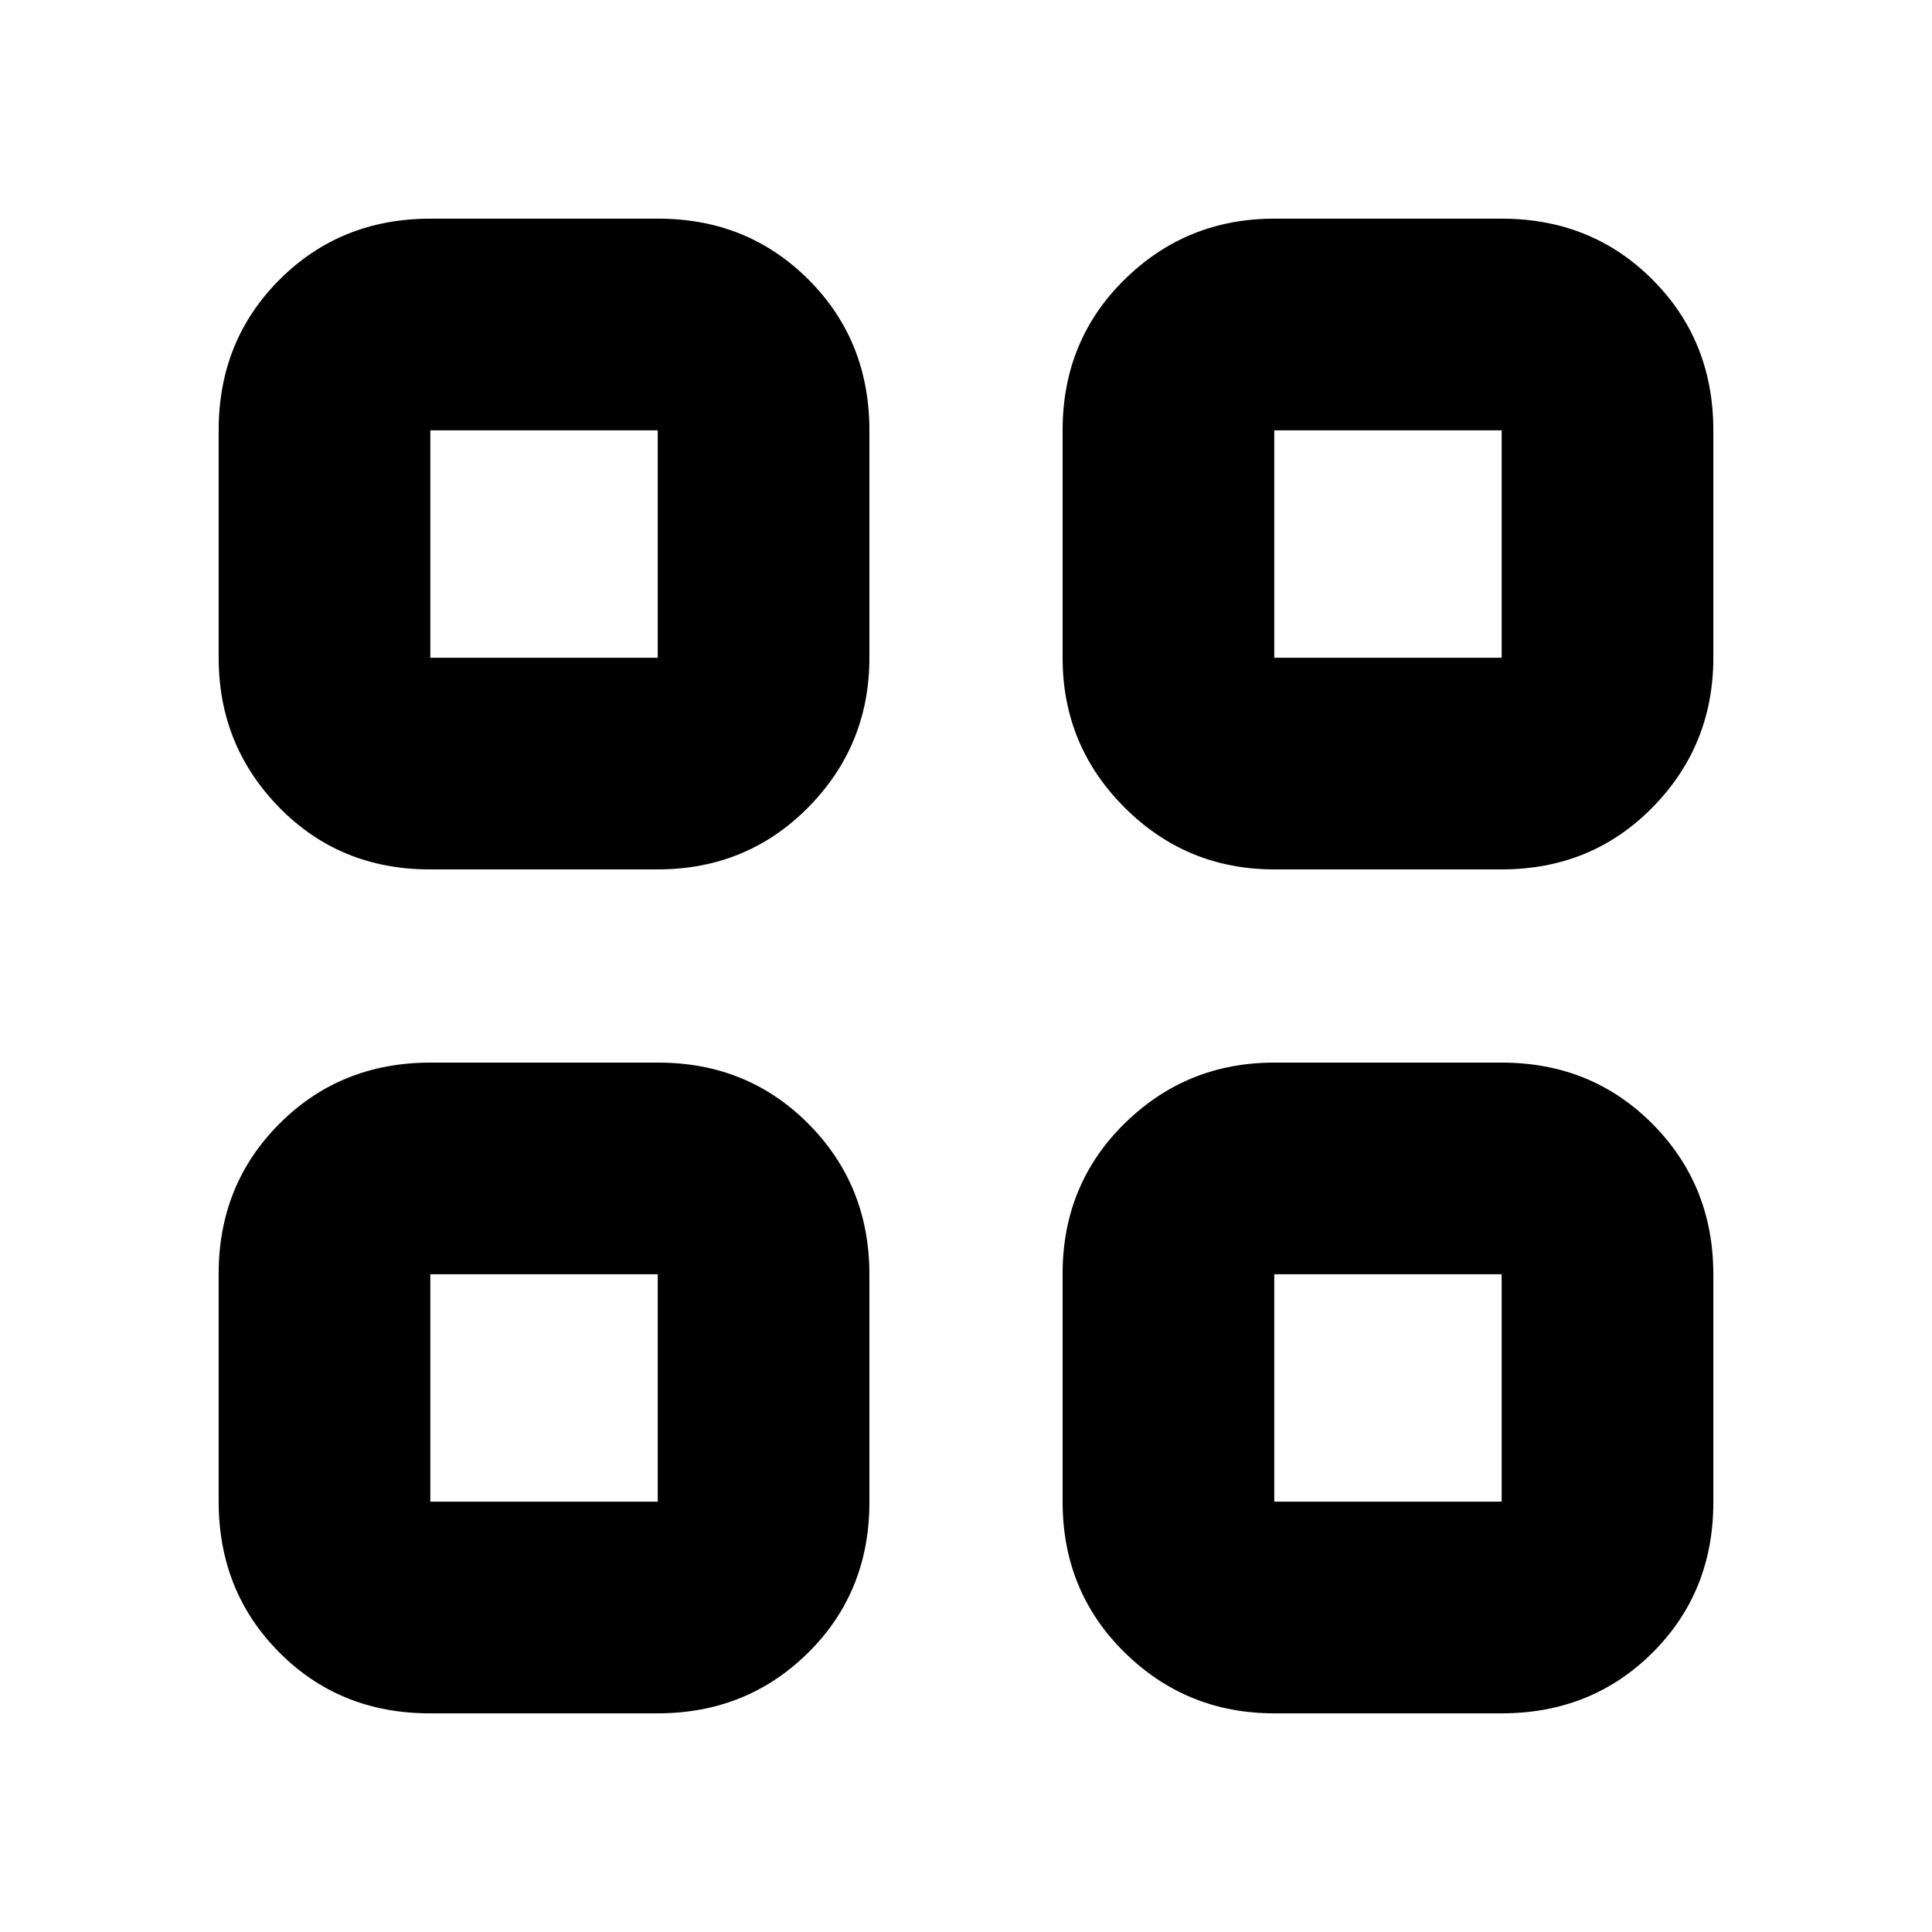 <svg xmlns="http://www.w3.org/2000/svg" height="20" viewBox="0 -960 960 960" width="20"><path d="M213.56-528q-44.69 0-74.8-30.77-30.11-30.78-30.11-74.4v-113q0-44.66 30.29-74.92 30.28-30.26 74.97-30.26h113.18q44.36 0 74.64 30.26Q432-790.83 432-746.17v113q0 43.62-30.45 74.4Q371.1-528 326.74-528H213.56Zm0 419.35q-44.69 0-74.8-30.29-30.11-30.28-30.11-74.97v-113.18q0-44.36 30.29-74.64Q169.22-432 213.91-432h113.18q44.36 0 74.64 30.45Q432-371.1 432-326.74v113.18q0 44.69-30.45 74.8t-74.81 30.11H213.56ZM633.17-528q-43.62 0-74.4-30.77Q528-589.55 528-633.17v-113q0-44.66 30.77-74.92 30.78-30.26 74.4-30.26h113q44.66 0 74.92 30.26 30.26 30.26 30.26 74.92v113q0 43.62-30.26 74.4Q790.83-528 746.17-528h-113Zm0 419.35q-43.62 0-74.4-30.29Q528-169.22 528-213.91v-113.18q0-44.36 30.77-74.64Q589.55-432 633.17-432h113q44.66 0 74.92 30.45 30.26 30.45 30.26 74.81v113.18q0 44.69-30.26 74.8t-74.92 30.11h-113ZM213.83-633.17h113v-113h-113v113Zm419.34 0h113v-113h-113v113Zm0 419.34h113v-113h-113v113Zm-419.34 0h113v-113h-113v113Zm419.34-419.34Zm0 306.34Zm-306.34 0Zm0-306.34Z"/></svg>
